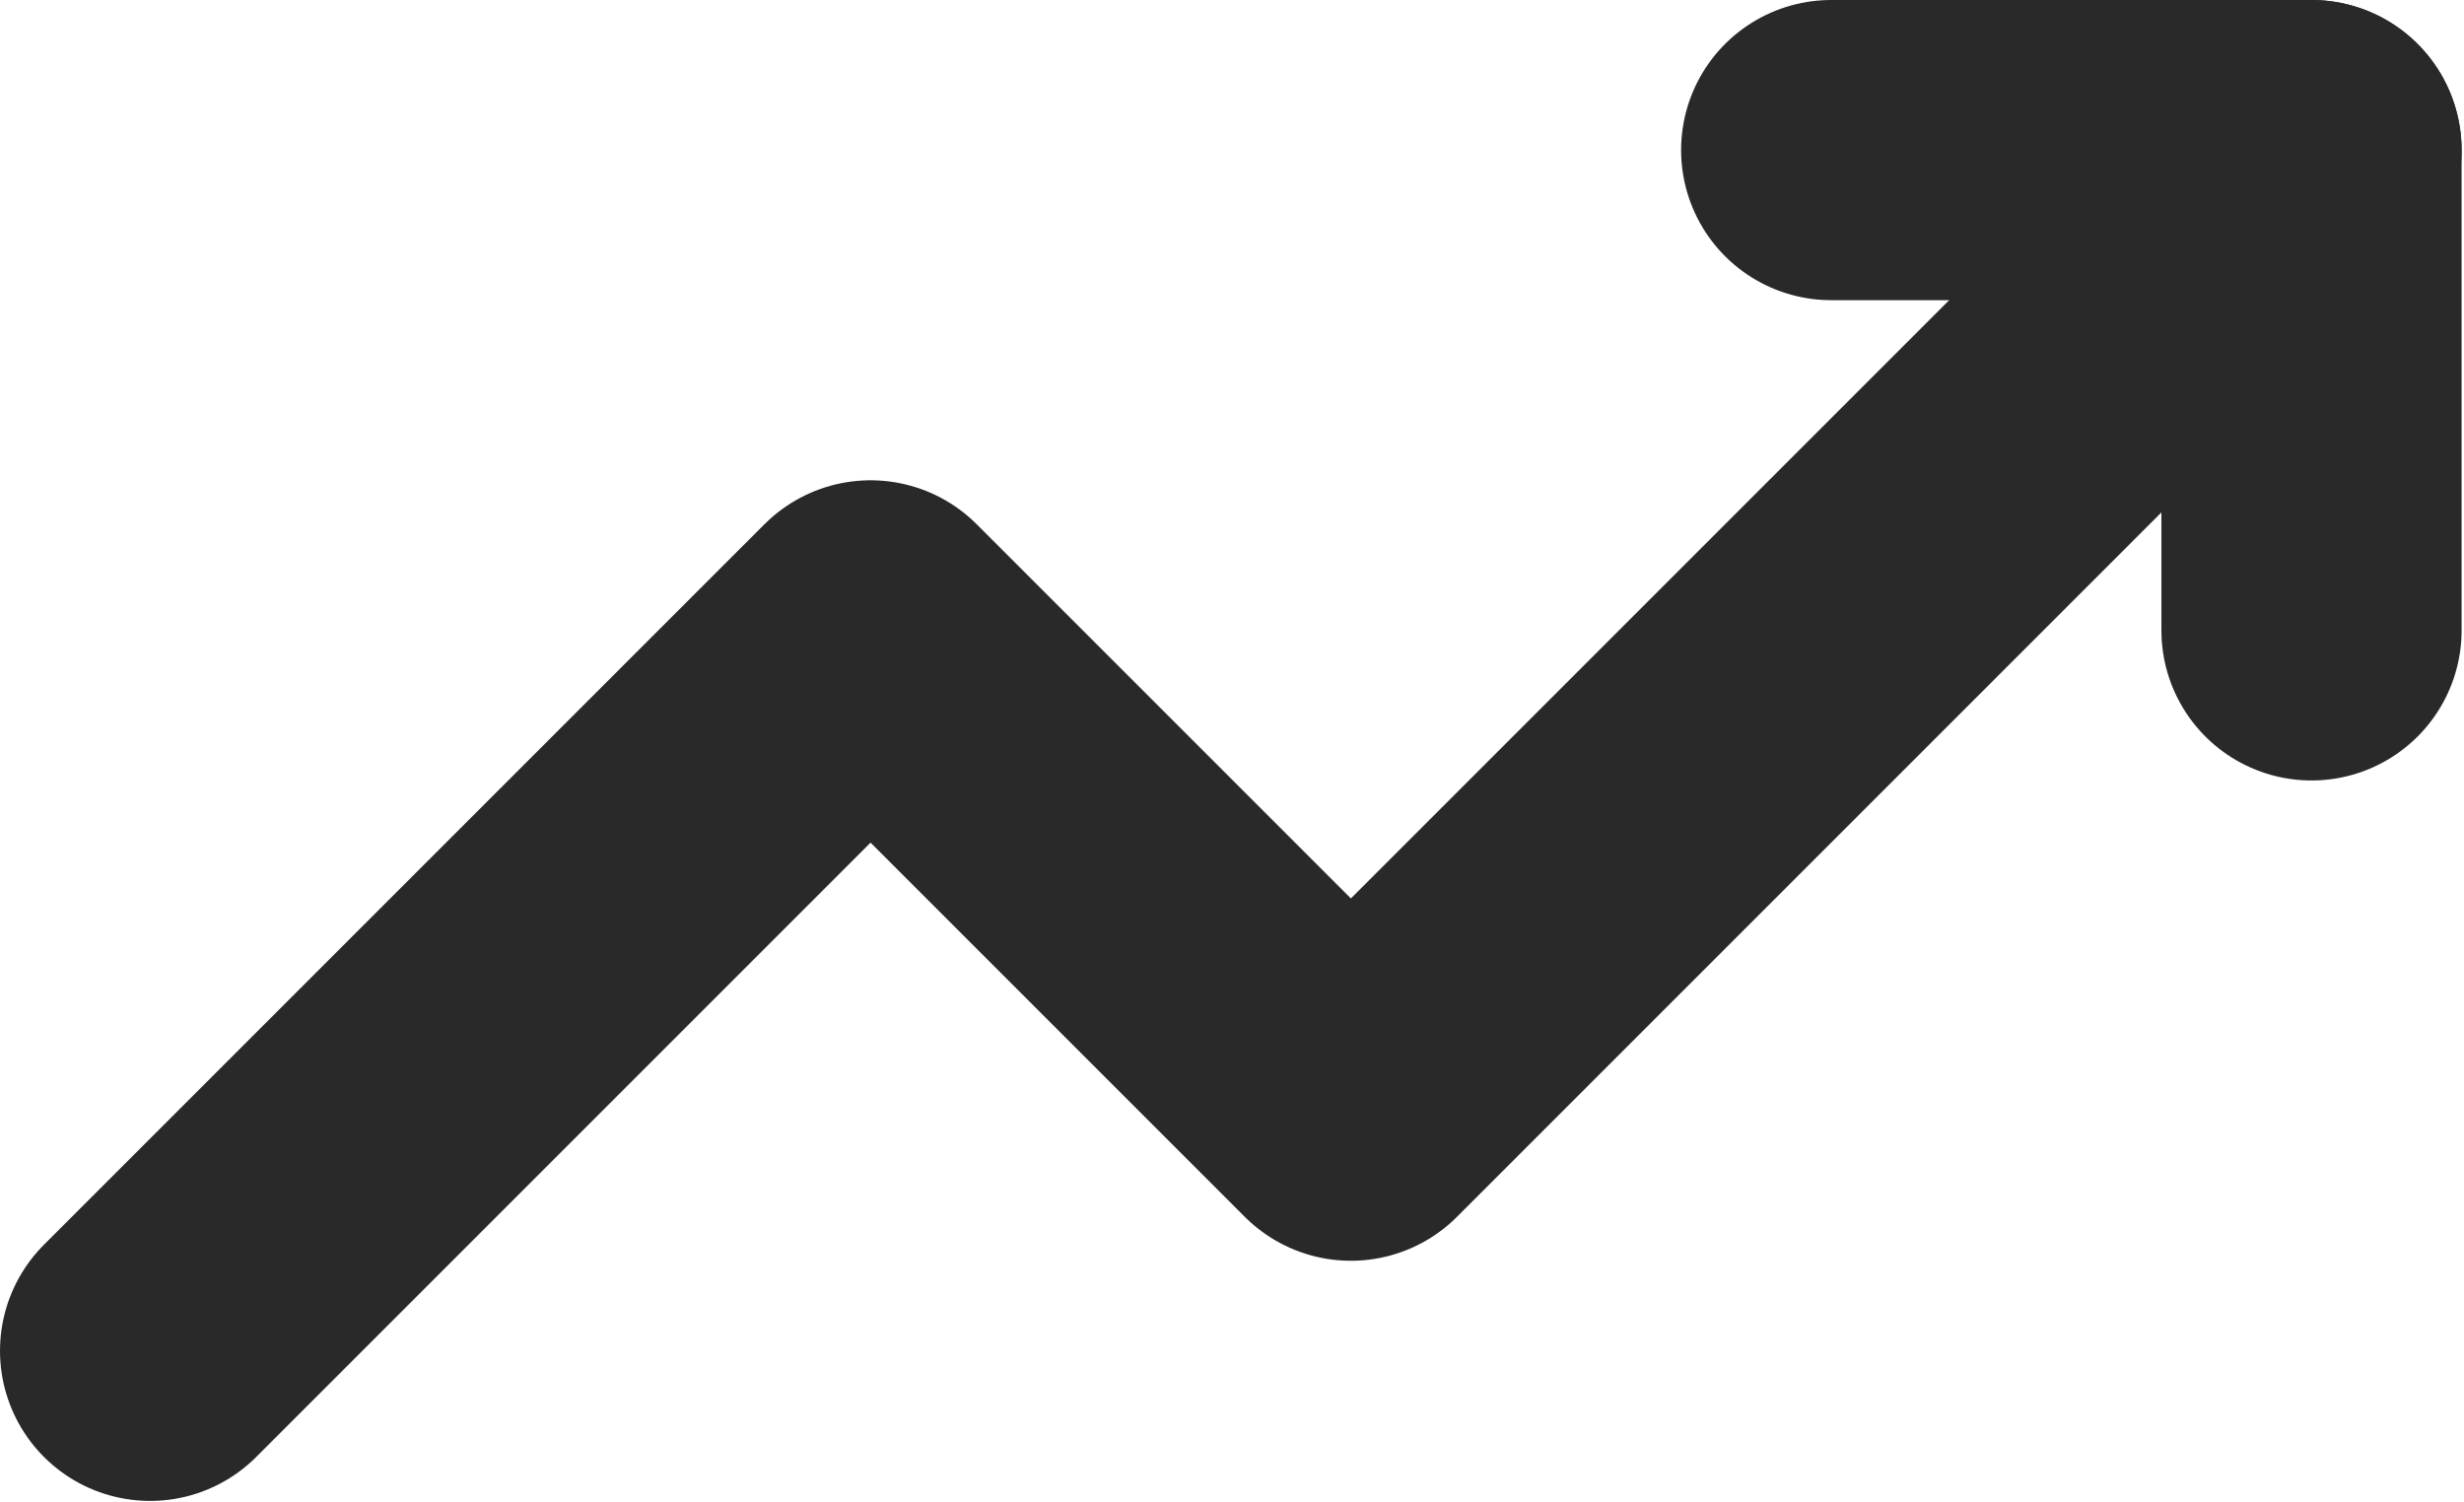 <svg xmlns="http://www.w3.org/2000/svg" xml:space="preserve" style="fill-rule:evenodd;clip-rule:evenodd;stroke-linecap:round;stroke-linejoin:round" viewBox="0 0 684 417"><path d="m100 566.667 200-200L433.333 500 700 233.333" style="fill:none;fill-rule:nonzero;stroke:#292929;stroke-width:83.33px" transform="translate(-58.333 -191.667)"/><path d="M566.667 233.333H700v133.334" style="fill:none;fill-rule:nonzero;stroke:#292929;stroke-width:83.33px" transform="translate(-58.333 -191.667)"/></svg>
